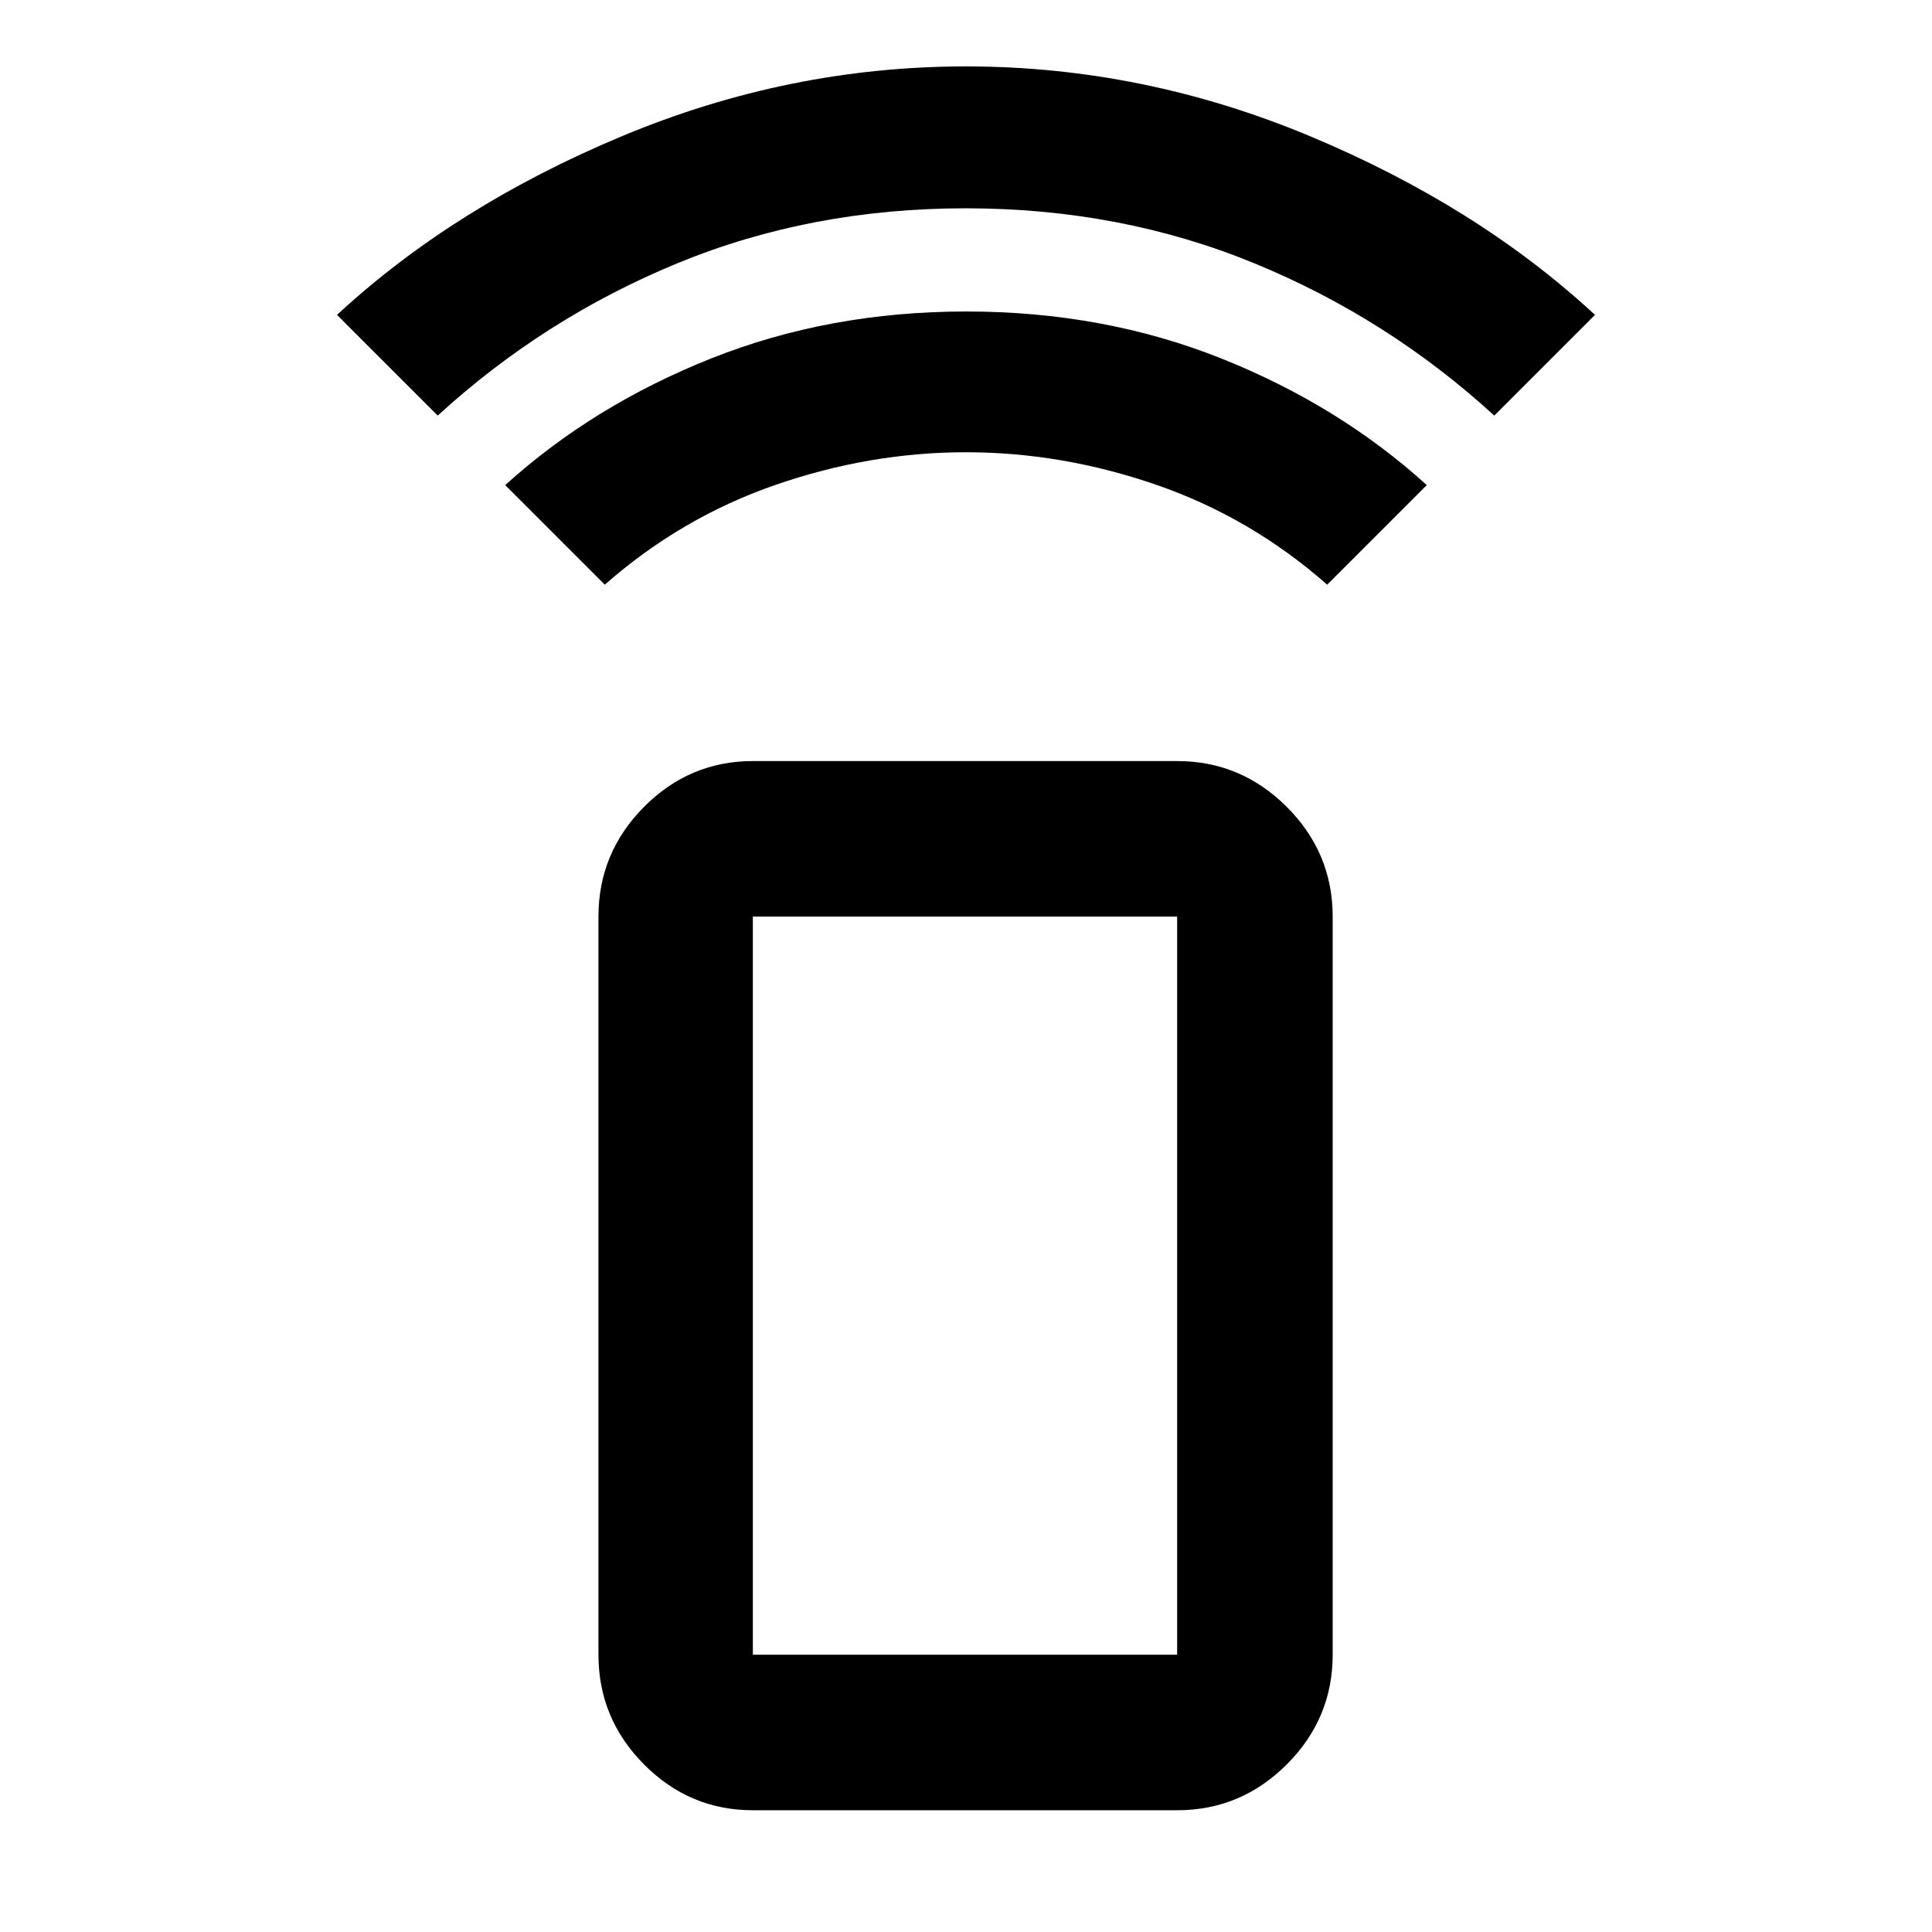 <svg xmlns="http://www.w3.org/2000/svg" height="48" viewBox="0 -960 960 960" width="48"><path d="m300.52-669.48-49.48-49.48q43.7-39.57 102.28-62.91 58.57-23.35 126.81-23.35 68.24 0 126.75 23.35 58.5 23.34 102.08 62.91l-49.48 49.48q-37.94-33.37-84.81-49.58-46.87-16.22-94.67-16.22-47.8 0-94.67 16.22-46.87 16.21-84.81 49.58ZM217.5-753.5l-50.04-50.04q58.28-53.94 141.36-88.7Q391.91-927 479.98-927q88.06 0 171.17 34.76 83.11 34.76 141.39 88.7L742.5-753.5q-53-48.5-119.42-75.75-66.41-27.25-143.25-27.25-76.83 0-143.08 27.25Q270.5-802 217.5-753.5Zm156.59 693q-31.48 0-54.1-22.79-22.62-22.78-22.62-54.49v-366.76q0-31.71 22.62-54.5t54.1-22.79h210.82q31.71 0 54.5 22.79t22.79 54.5v366.76q0 31.71-22.79 54.49-22.79 22.79-54.5 22.79H374.09Zm210.82-77.28v-366.76H374.09v366.76h210.82Zm0 0H374.09h210.82Z"/></svg>